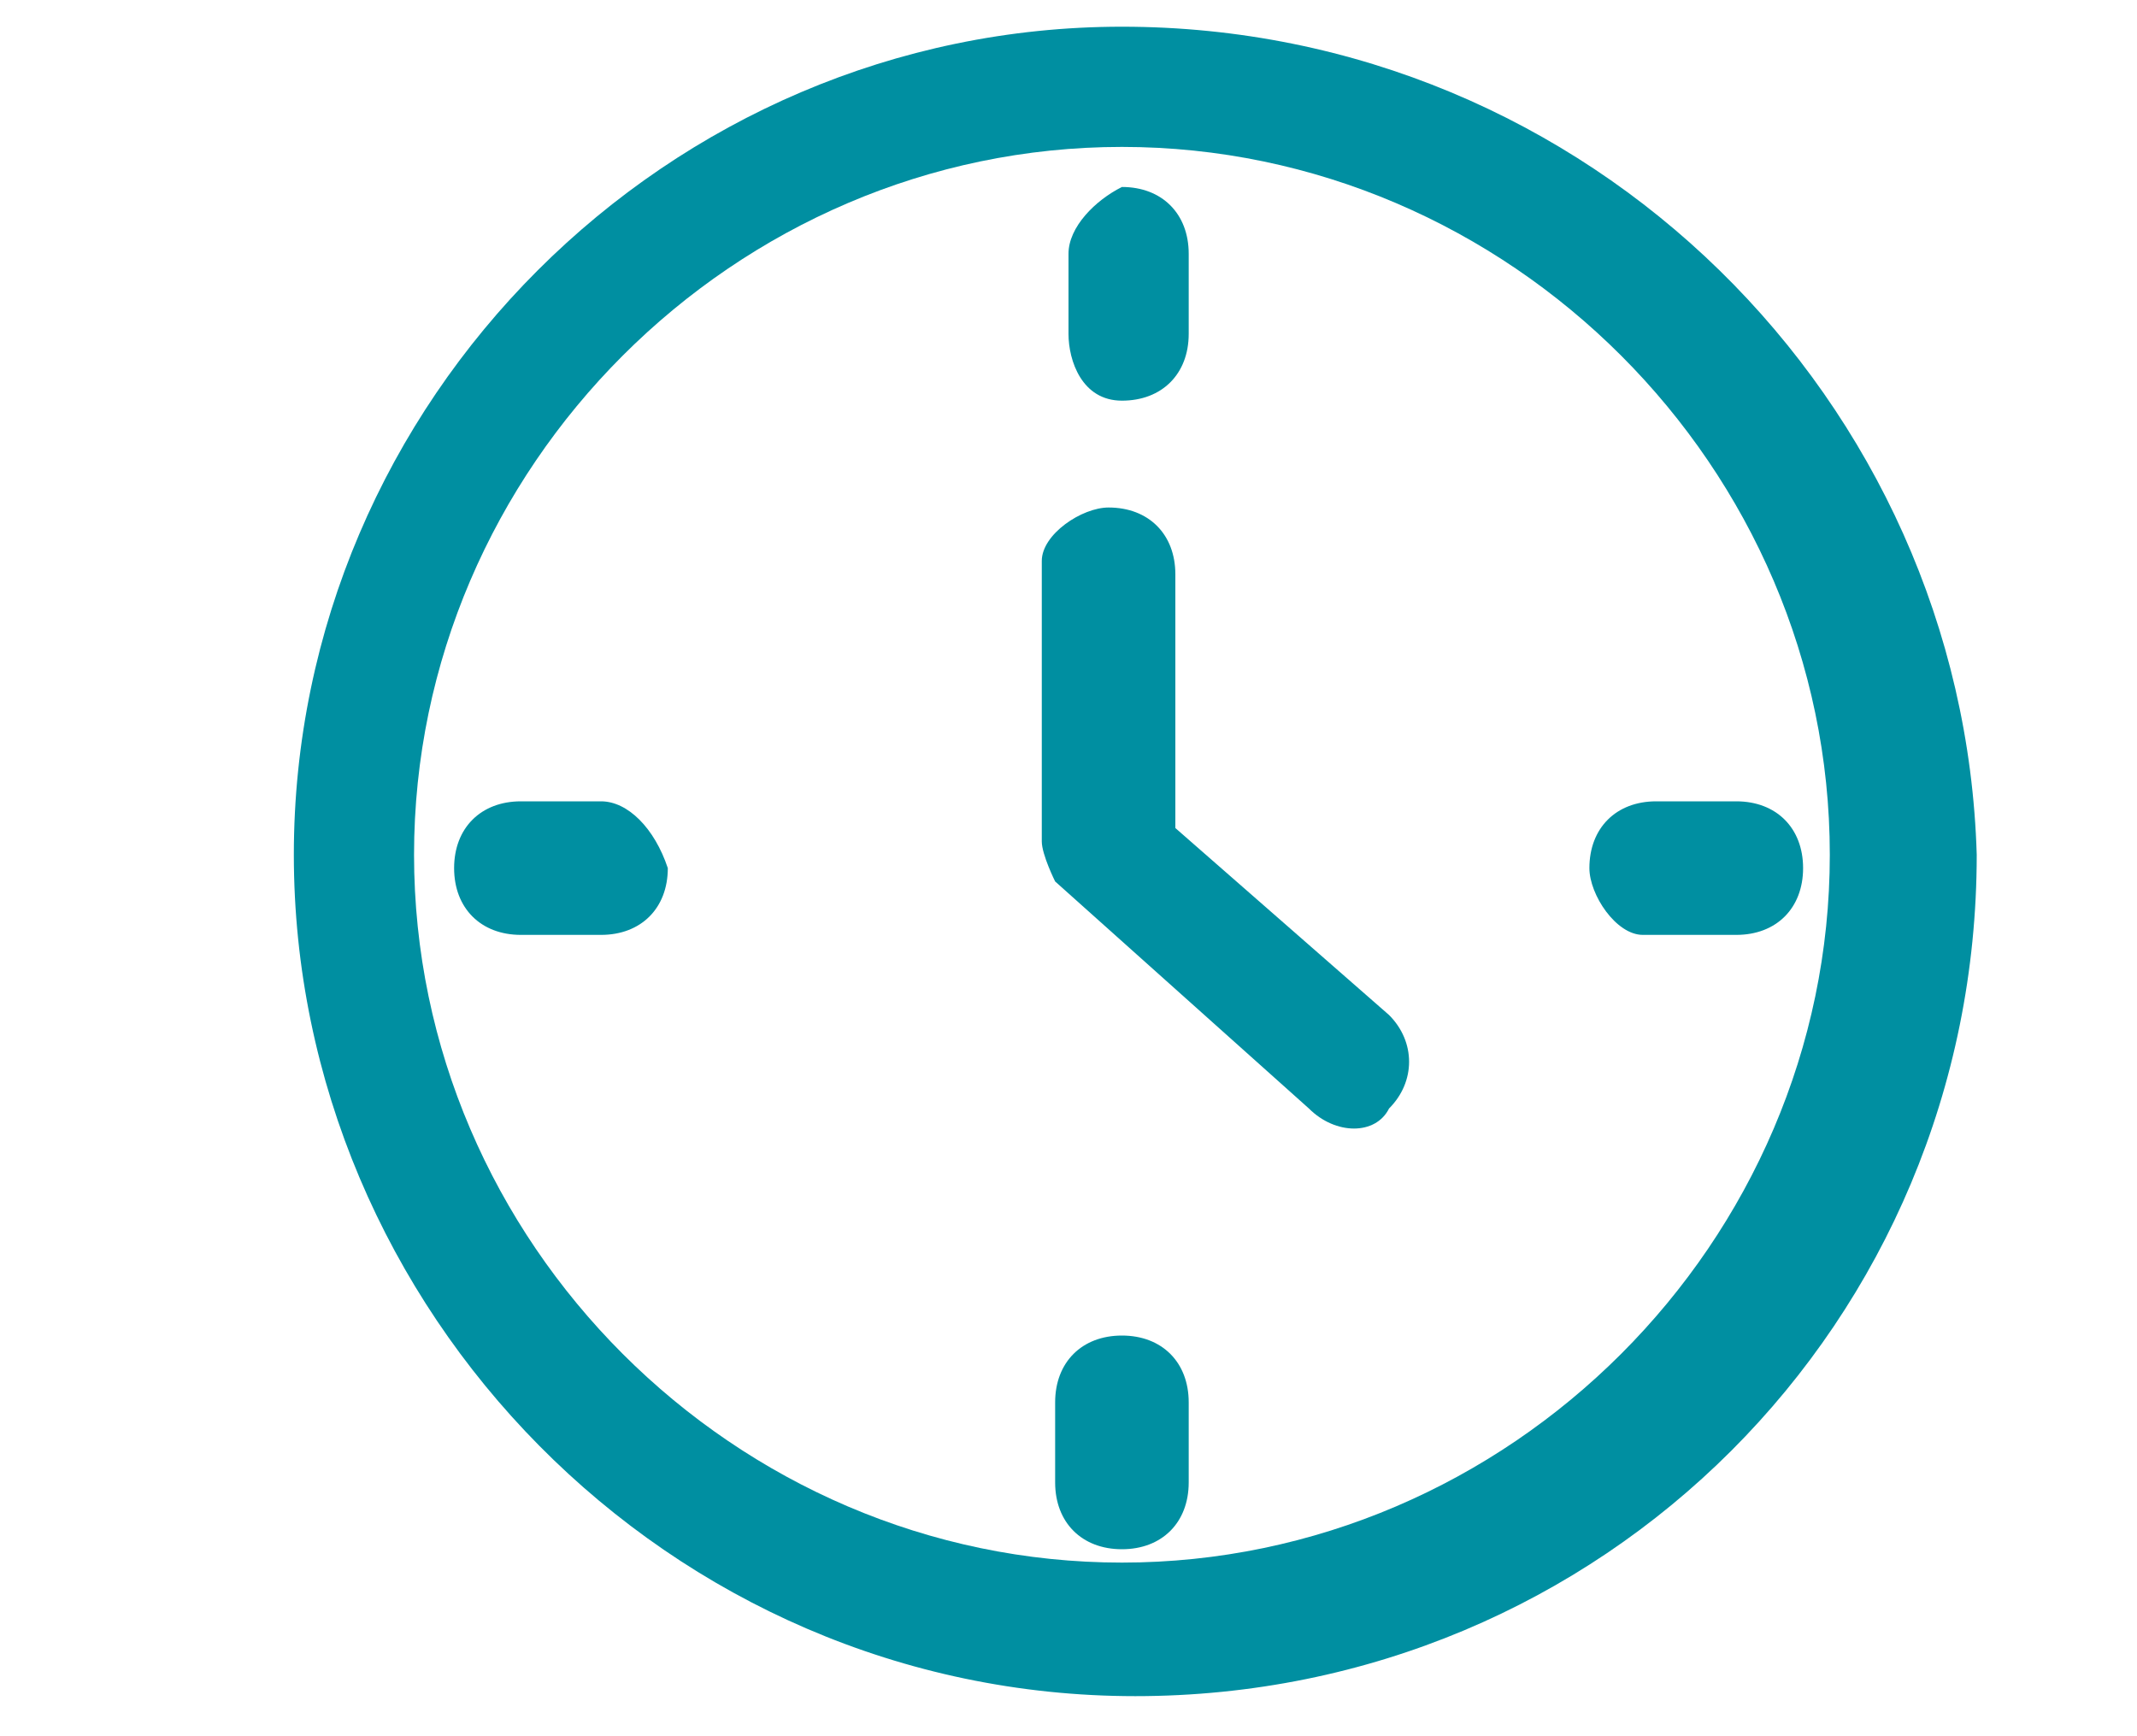 <?xml version="1.0" encoding="utf-8"?>
<!-- Generator: Adobe Illustrator 24.3.0, SVG Export Plug-In . SVG Version: 6.00 Build 0)  -->
<svg version="1.1" id="Layer_1" xmlns="http://www.w3.org/2000/svg" xmlns:xlink="http://www.w3.org/1999/xlink" x="0px" y="0px"
	 viewBox="0 0 16 13" style="enable-background:new 0 0 16 13;" xml:space="preserve">
<style type="text/css">
	.st0{fill:#008FA1;}
</style>
<path class="st0" d="M8.4,0.2C5,0.2,2.2,3,2.2,6.4s2.8,6.3,6.3,6.3s6.3-2.8,6.3-6.3C14.7,3,11.9,0.2,8.4,0.2z M8.4,11.7
	c-2.9,0-5.3-2.4-5.3-5.3s2.4-5.3,5.3-5.3s5.3,2.4,5.3,5.3l0,0C13.7,9.3,11.3,11.7,8.4,11.7z"/>
<path class="st0" d="M8.8,6.2V4.3c0-0.3-0.2-0.5-0.5-0.5l0,0c-0.2,0-0.5,0.2-0.5,0.4c0,0,0,0,0,0v2.1c0,0.1,0.1,0.3,0.1,0.3l1.9,1.7
	c0.2,0.2,0.5,0.2,0.6,0c0.2-0.2,0.2-0.5,0-0.7L8.8,6.2z"/>
<path class="st0" d="M4.5,6H3.9C3.6,6,3.4,6.2,3.4,6.5c0,0.3,0.2,0.5,0.5,0.5l0,0h0.6c0.3,0,0.5-0.2,0.5-0.5l0,0
	C4.9,6.2,4.7,6,4.5,6z"/>
<path class="st0" d="M13,6h-0.6c-0.3,0-0.5,0.2-0.5,0.5l0,0c0,0.2,0.2,0.5,0.4,0.5c0,0,0,0,0,0H13c0.3,0,0.5-0.2,0.5-0.5l0,0
	C13.5,6.2,13.3,6,13,6z"/>
<path class="st0" d="M8.4,10c-0.3,0-0.5,0.2-0.5,0.5l0,0v0.6c0,0.3,0.2,0.5,0.5,0.5l0,0c0.3,0,0.5-0.2,0.5-0.5v-0.6
	C8.9,10.2,8.7,10,8.4,10z"/>
<path class="st0" d="M8.4,3c0.3,0,0.5-0.2,0.5-0.5l0,0V1.9c0-0.3-0.2-0.5-0.5-0.5C8.2,1.5,8,1.7,8,1.9v0.6C8,2.7,8.1,3,8.4,3
	C8.4,3,8.4,3,8.4,3z"/>
</svg>
